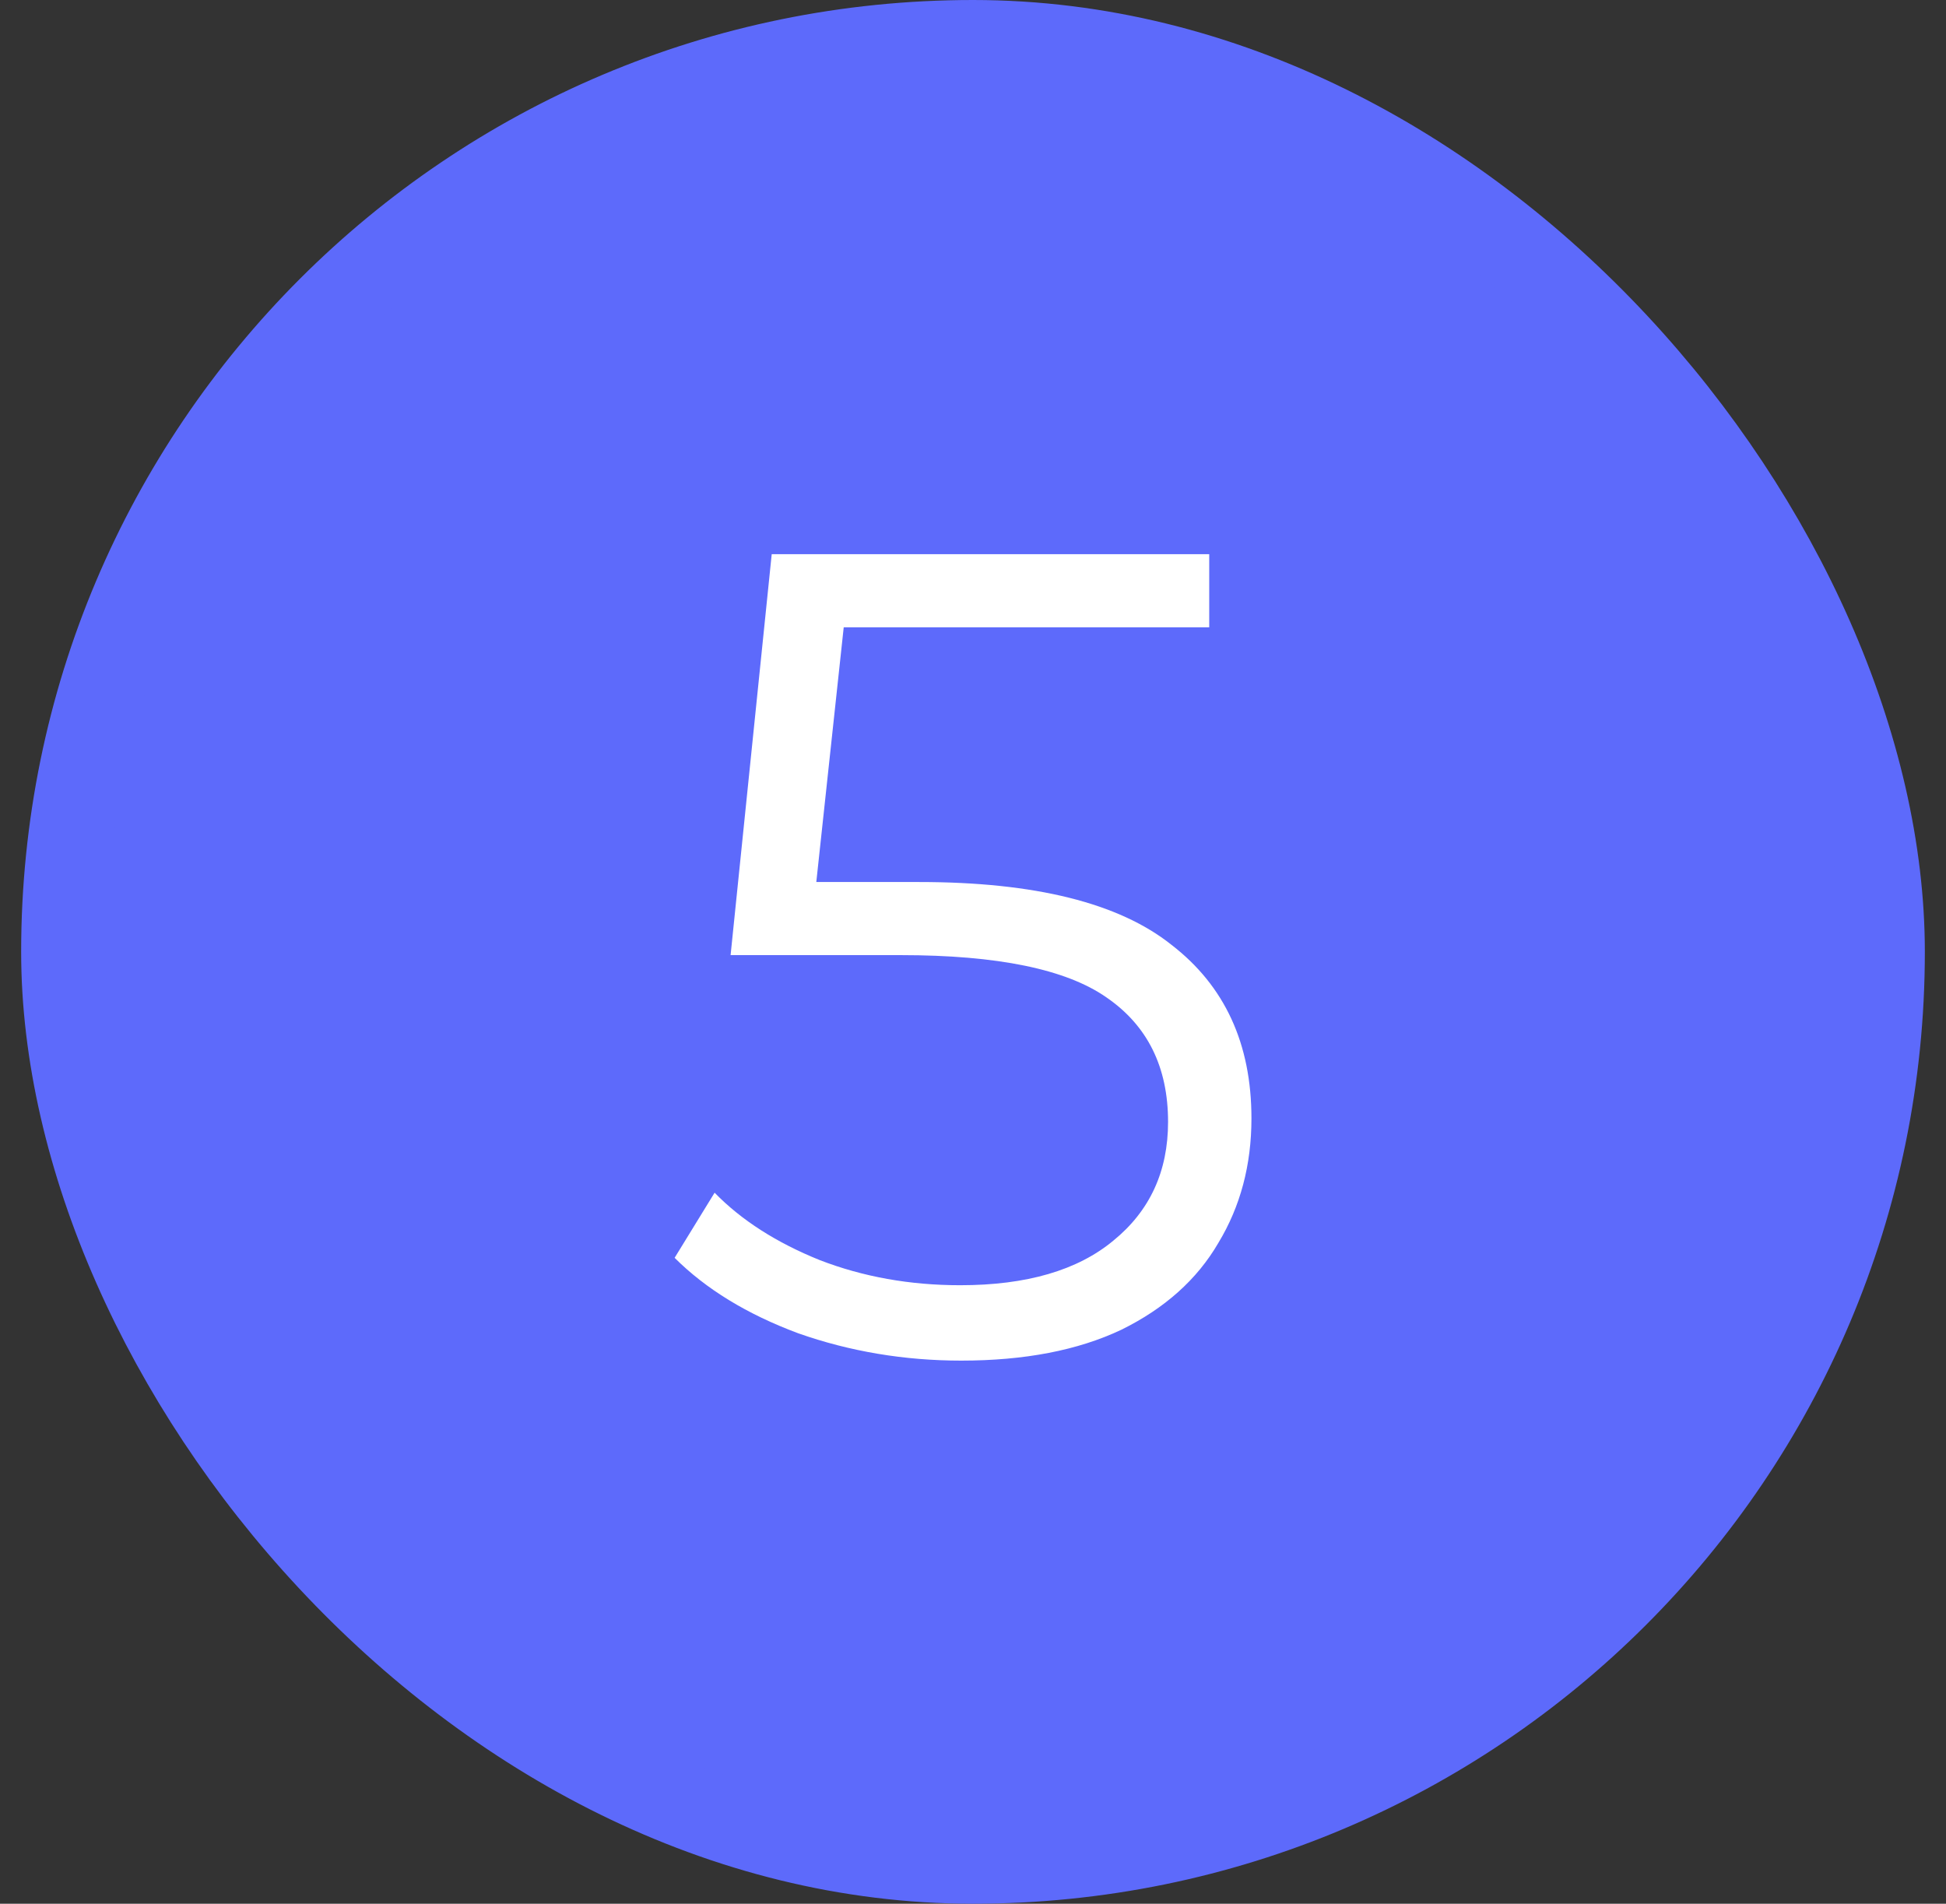 <svg width="46" height="45" viewBox="0 0 46 45" fill="none" xmlns="http://www.w3.org/2000/svg">
<rect x="0" y="0" width="46" height="45" fill="#333333" stroke="none"/>
<rect x="1.5" y="1" width="43" height="43" rx="21.5" fill="#5D6AFB"/>
<path d="M21.726 20.849C24.462 20.849 26.451 21.344 27.692 22.334C28.953 23.306 29.582 24.674 29.582 26.438C29.582 27.536 29.322 28.517 28.799 29.381C28.296 30.245 27.53 30.929 26.505 31.433C25.479 31.919 24.218 32.162 22.724 32.162C21.375 32.162 20.087 31.946 18.863 31.514C17.657 31.064 16.686 30.47 15.947 29.732L16.892 28.193C17.523 28.841 18.351 29.372 19.377 29.786C20.402 30.182 21.509 30.38 22.698 30.38C24.264 30.38 25.47 30.029 26.316 29.327C27.18 28.625 27.611 27.689 27.611 26.519C27.611 25.223 27.125 24.242 26.154 23.576C25.2 22.91 23.579 22.577 21.294 22.577H17.27L18.242 13.1H28.584V14.828H19.944L19.296 20.849H21.726Z" fill="white"/>
<rect x="1.5" y="1" width="43" height="43" rx="21.5" stroke="#5D6AFB" stroke-width="2"/>
</svg>
